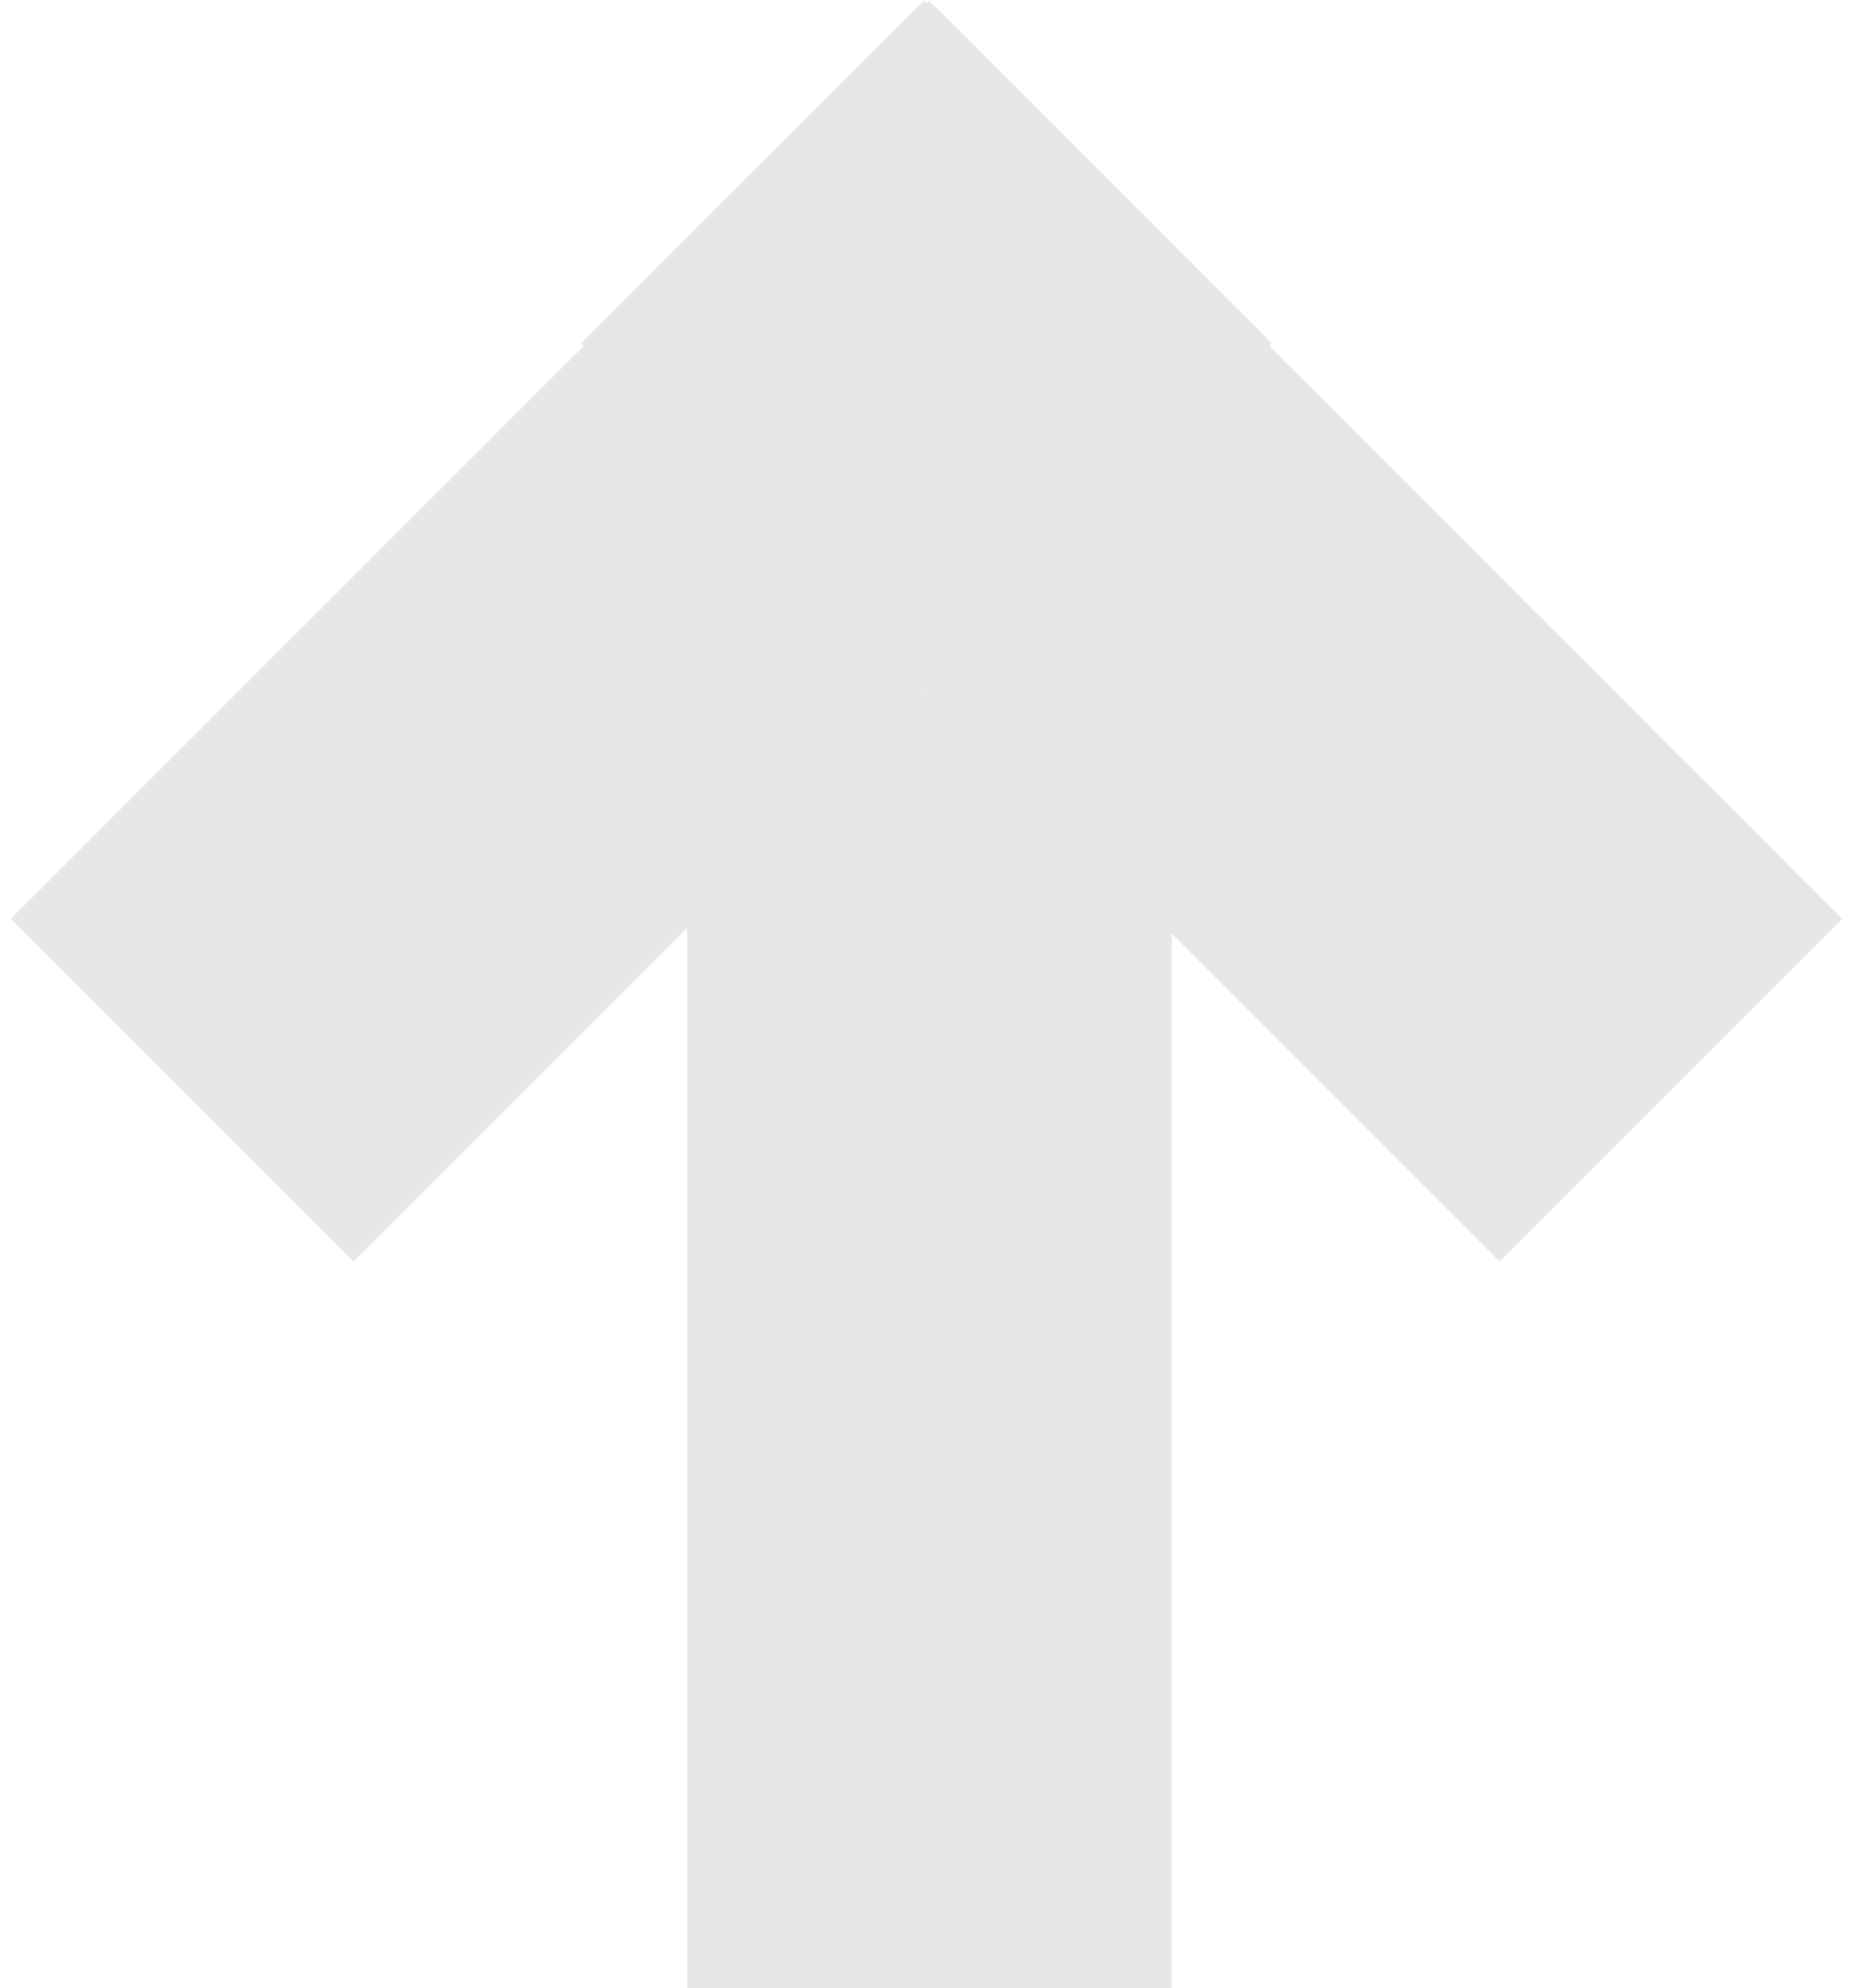 <svg width="151" height="162" xmlns="http://www.w3.org/2000/svg"><path d="M75.43 56.173h.14l-.07-.07-.07.07zM55.99 75.615l-27.187 27.187L.877 74.877l46.698-46.698-.208-.208L75.292.046l.208.208.208-.208 27.925 27.925-.208.208 46.698 46.698-27.925 27.925-26.717-26.718V162H55.989V75.615z" fill="#E7E7E7" fill-rule="evenodd"/></svg>
